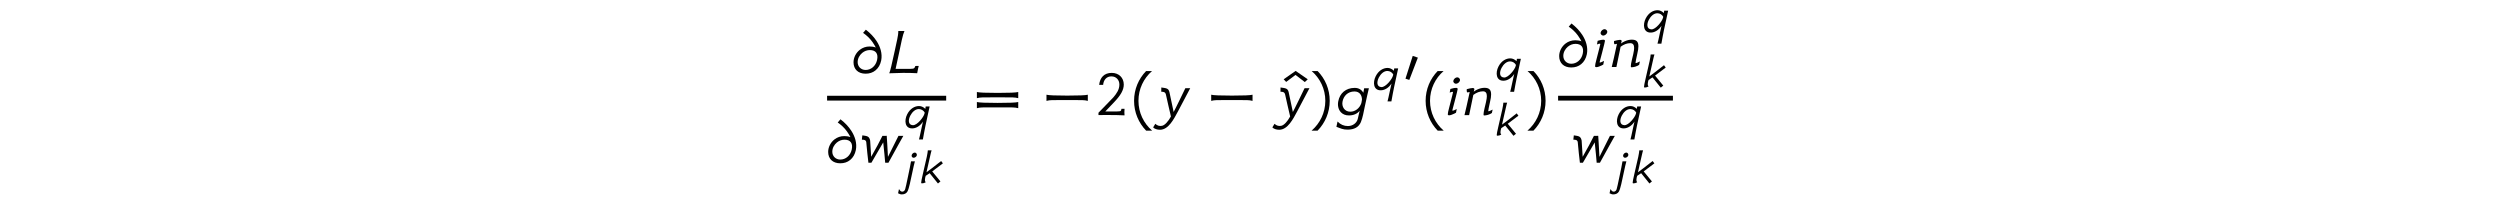 <?xml version='1.0' encoding='UTF-8'?>
<!-- This file was generated by dvisvgm 3.2.2 -->
<svg version='1.1' xmlns='http://www.w3.org/2000/svg' xmlns:xlink='http://www.w3.org/1999/xlink' width='368.204pt' height='29.133pt' viewBox='-.5 -28.633 368.204 29.133'>
<defs>
<use id='g2-2474' xlink:href='#g1-2474' transform='scale(1.143)'/>
<use id='g2-2475' xlink:href='#g1-2475' transform='scale(1.143)'/>
<use id='g2-2481' xlink:href='#g1-2481' transform='scale(1.143)'/>
<use id='g2-3535' xlink:href='#g1-3535' transform='scale(1.143)'/>
<use id='g3-9' xlink:href='#g1-9' transform='scale(1.429)'/>
<use id='g3-10' xlink:href='#g1-10' transform='scale(1.429)'/>
<use id='g3-19' xlink:href='#g1-19' transform='scale(1.429)'/>
<use id='g3-30' xlink:href='#g1-30' transform='scale(1.429)'/>
<use id='g3-349' xlink:href='#g1-349' transform='scale(1.429)'/>
<use id='g3-1114' xlink:href='#g1-1114' transform='scale(1.429)'/>
<use id='g3-2451' xlink:href='#g1-2451' transform='scale(1.429)'/>
<use id='g3-2472' xlink:href='#g1-2472' transform='scale(1.429)'/>
<use id='g3-2473' xlink:href='#g1-2473' transform='scale(1.429)'/>
<use id='g3-2478' xlink:href='#g1-2478' transform='scale(1.429)'/>
<use id='g3-2487' xlink:href='#g1-2487' transform='scale(1.429)'/>
<use id='g3-2489' xlink:href='#g1-2489' transform='scale(1.429)'/>
<use id='g3-2712' xlink:href='#g1-2712' transform='scale(1.429)'/>
<path id='g1-9' d='m1.695-4.54c-.767 .788-1.241 1.869-1.241 3.068s.474 2.28 1.241 3.075h.621c-.865-.746-1.409-1.848-1.409-3.075s.544-2.329 1.402-3.068h-.614z'/>
<path id='g1-10' d='m.809-4.54h-.614c.858 .739 1.409 1.841 1.409 3.068s-.551 2.329-1.416 3.075h.621c.774-.795 1.248-1.876 1.248-3.075s-.474-2.28-1.248-3.068z'/>
<path id='g1-19' d='m3.201 .028c-.021-.188-.021-.411 0-.676h-.321c-.007 .091-.028 .153-.063 .202s-.16 .07-.391 .07h-1.206l.941-.99c.642-.676 .962-1.227 .962-1.778c0-.718-.516-1.206-1.241-1.206c-.781 0-1.213 .481-1.297 1.234h.411c.042-.495 .342-.886 .865-.872c.474 0 .809 .363 .809 .837c0 .509-.265 .907-.628 1.332c-.223 .258-1.471 1.499-1.527 1.576v.244c.579-.014 .99-.014 1.234-.007c.335-.007 .816 .007 1.451 .035z'/>
<path id='g1-30' d='m2.532-.795c.244 0 .46 0 .649 0c.46 0 .767 .007 .914 .007c.195 .007 .384 .028 .558 .077v-.635c-.23 .063-.948 .091-2.12 .091s-1.911-.028-2.141-.091v.635c.174-.049 .363-.07 .558-.077c.146 0 .46-.007 .928-.007c.195 0 .411 0 .656 0zm0-1.032c.244 0 .46 0 .649 0c.46 0 .767 .007 .914 .007c.195 .007 .384 .028 .558 .077v-.635c-.23 .063-.948 .091-2.12 .091s-1.911-.028-2.141-.091v.635c.174-.049 .363-.07 .558-.077c.146 0 .46-.007 .928-.007c.195 0 .411 0 .656 0z'/>
<path id='g1-349' d='m2.511-3.689c-.411-.286-.83-.579-1.248-.865l-1.234 .865l.258 .272c.635-.481 .955-.725 .962-.725l.962 .739l.3-.286z'/>
<path id='g1-1114' d='m2.72-1.548c.237 0 .46 0 .649 0c.46 0 .767 .007 .914 .007c.195 .007 .384 .028 .558 .077v-.635c-.23 .063-.948 .091-2.12 .091s-1.911-.028-2.141-.091v.635c.174-.049 .363-.07 .558-.077c.139 0 .46-.007 .921-.007c.195 0 .418 0 .663 0z'/>
<path id='g1-2451' d='m2.901-.739c-.035 .105-.07 .174-.112 .216c-.049 .056-.202 .084-.453 .084h-1.471l.377-1.743c.091-.418 .174-.837 .265-1.248c.098-.439 .188-.739 .272-.914h-.635c0 .307-.056 .572-.105 .83c-.091 .411-.174 .816-.265 1.227c-.293 1.374-.481 2.141-.565 2.301c.663-.028 1.144-.042 1.444-.042c.614 0 1.025 .014 1.437 .035c.063-.363 .119-.614 .16-.753l-.349 .007z'/>
<path id='g1-2472' d='m3.096-2.762l-.084 .46c-.202-.349-.516-.502-.886-.502c-.921 0-1.534 .551-1.695 1.367c-.084 .411-.014 .844 .272 1.151c.202 .209 .474 .321 .823 .321c.46 0 .844-.153 1.109-.481c-.098 .46-.167 .725-.202 .858c-.119 .439-.544 .718-1.011 .718c-.411 0-.767-.153-1.067-.467l-.119 .544c.46 .174 .676 .293 1.151 .293c.676 0 1.151-.251 1.374-.781c.188-.453 .286-1.053 .391-1.548c.181-.858 .328-1.506 .432-1.932h-.488zm-.286 1.52c-.174 .537-.635 .893-1.144 .893c-.593 0-.893-.523-.802-1.025c.105-.593 .544-1.06 1.234-1.06c.537 0 .774 .398 .774 .851l-.063 .342z'/>
<path id='g1-2473' d='m1.478-3.55c.049-.174-.105-.342-.272-.342s-.363 .16-.398 .335c-.056 .16 .105 .328 .258 .328c.174 0 .377-.16 .411-.321zm-.523 2.071c.188-.746 .293-1.13 .293-1.206c0-.07-.063-.119-.146-.119c-.23 0-.418 .063-.607 .112l-.07 .377c.049-.021 .342-.153 .342-.035c0 .021-.077 .356-.404 1.611c-.091 .328-.133 .544-.133 .663c0 .286 .767-.112 .844-.167l.077-.377c-.167 .084-.37 .181-.446 .167c-.035-.007 .084-.363 .251-1.025z'/>
<path id='g1-2474' d='m2.678-3.55c.049-.16-.091-.349-.258-.349c-.209 0-.411 .209-.411 .404c0 .146 .119 .265 .265 .265c.174 0 .377-.153 .411-.321h-.007zm-.746 .781c-.07 .418-.195 1.06-.384 1.932c-.216 1.032-.286 1.374-.37 1.66c-.056 .195-.209 .321-.384 .314c-.244-.007-.293-.195-.411-.335l-.119 .544c.167 .056 .251 .146 .467 .146c.328 0 .6-.112 .746-.384c.216-.404 .418-1.506 .516-1.946c.237-1.123 .384-1.771 .439-1.932h-.502z'/>
<path id='g1-2475' d='m2.81-2.81c-.941 .746-1.583 1.227-1.89 1.451l.432-1.904c.181-.788 .139-.614 .23-.928h-.488c-.007 .119-.056 .516-.133 .837c-.035 .153-.3 1.353-.516 2.253c-.139 .593-.209 .955-.209 1.088c0 .056 .035 .084 .098 .084c.16 0 .321-.049 .488-.139c-.07-.084-.105-.181-.105-.3c0-.209 .063-.398 .105-.537l.509-.335l1.067 1.325l.321-.265c-.509-.628-.865-1.06-1.06-1.29l1.374-1.039l-.223-.3z'/>
<path id='g1-2478' d='m3.131-.565c-.23 .119-.37 .174-.418 .174h-.014c-.007-.007-.014-.021-.014-.056c0-.07 .063-.377 .181-.914c.077-.314 .112-.572 .112-.767c0-.502-.223-.683-.676-.683c-.244 0-.488 .056-.746 .174c-.16 .077-.279 .146-.37 .223l.07-.251c0-.077-.077-.126-.16-.126h-.021c-.153 .007-.356 .049-.607 .119c-.007 .049-.007 .091-.007 .133c0 .133 .028 .202 .084 .202h.021c.077-.028 .126-.042 .16-.042c.021 0 .035 .007 .042 .014c-.244 1.137-.425 1.932-.537 2.371h.481c.146-.718 .293-1.416 .432-2.085c.328-.244 .656-.37 .99-.37h.021c.258 .007 .384 .167 .384 .495c0 .139-.028 .349-.091 .628c-.049 .195-.091 .391-.139 .586c-.077 .314-.112 .537-.112 .656c0 .077 .014 .119 .042 .119h.042c.098 0 .223-.021 .377-.063c.174-.056 .307-.119 .398-.188l.077-.349z'/>
<path id='g1-2481' d='m1.137 .056c.453-.014 .983-.293 1.353-.872l-.181 .809c-.181 .823-.272 1.297-.335 1.492h.502c.126-.69 .209-1.179 .335-1.778c.167-.774 .377-1.771 .537-2.476h-.509l-.049 .307c-.251-.244-.516-.356-.795-.363c-.558-.007-1.172 .328-1.541 1.067c-.404 .802-.3 1.855 .683 1.813zm.837-2.49c.314 .007 .6 .195 .739 .453l-.028 .126c-.105 .467-.948 1.527-1.499 1.499c-.628-.035-.614-.69-.321-1.248c.237-.453 .649-.844 1.109-.83z'/>
<path id='g1-2487' d='m.858-2.28c-.098-.481-.328-.467-.809-.544l-.049 .446c.237 0 .398 .021 .453 .237c.105 1.025 .119 1.346 .223 2.141h.307l1.22-2.099c.105 .948 .167 1.688 .202 2.099h.335c.774-1.395 1.346-2.455 1.534-2.769h-.502c-.391 .802-.774 1.562-1.081 2.162c-.063-1.081-.098-1.862-.126-2.169l-.446 .007c-.258 .544-.676 1.304-1.158 2.155c-.028-.579-.049-.816-.105-1.667z'/>
<path id='g1-2489' d='m1.59-2.364c-.098-.425-.356-.404-.837-.481l-.007 .439c.237 0 .418 .021 .481 .293c.23 .99 .272 1.262 .516 2.26c-.293 .537-.635 .893-.907 .955c-.244 .056-.488 0-.704-.202l-.223 .37c.139 .146 .398 .244 .711 .244c.879-.007 1.437-1.123 1.848-1.89l1.262-2.392h-.502c-.167 .335-1.067 2.225-1.206 2.448c-.244-1.193-.328-1.597-.432-2.043z'/>
<path id='g1-2712' d='m2.964-1.311c.139-.711-.098-1.409-.46-1.974c-.286-.439-.656-.837-1.123-1.193l-.286 .328c.377 .258 .69 .558 .948 .914c.16 .23 .279 .425 .363 .593c-.216-.077-.418-.105-.635-.105c-.384 0-.718 .119-1.011 .342c-.404 .314-.649 .802-.649 1.29c0 .718 .481 1.172 1.241 1.172c.404 0 .746-.112 1.025-.342c.3-.244 .495-.586 .586-1.025zm-.425-.042c-.139 .621-.628 1.025-1.179 1.025c-.481 0-.823-.356-.823-.809c0-.384 .202-.725 .467-.948c.237-.195 .502-.293 .795-.293c.6 0 .886 .37 .739 1.025z'/>
<path id='g1-3535' d='m1.262-3.724l-.934 2.936l.495 .16l1.102-2.873l-.663-.223z'/>
</defs>
<g id='page50'>
<g fill='currentColor'>
<use x='125.049' y='-17.86' xlink:href='#g3-2712'/>
<use x='130.169' y='-17.86' xlink:href='#g3-2451'/>
<rect x='121.315' y='-14.528' height='.707' width='17.54'/>
<use x='121.315' y='-4.663' xlink:href='#g3-2712'/>
<use x='126.435' y='-4.663' xlink:href='#g3-2487'/>
<use x='132.592' y='-9.787' xlink:href='#g2-2481'/>
<use x='131.467' y='-1.706' xlink:href='#g2-2474'/>
<use x='134.902' y='-1.706' xlink:href='#g2-2475'/>
<use x='142.818' y='-11.683' xlink:href='#g3-30'/>
<use x='152.798' y='-11.683' xlink:href='#g3-1114'/>
<use x='160.549' y='-11.683' xlink:href='#g3-19'/>
<use x='165.879' y='-11.683' xlink:href='#g3-9'/>
<use x='169.465' y='-11.683' xlink:href='#g3-2489'/>
<use x='177.059' y='-11.683' xlink:href='#g3-1114'/>
<use x='188.518' y='-11.683' xlink:href='#g3-349'/>
<use x='187.024' y='-11.683' xlink:href='#g3-2489'/>
<use x='192.404' y='-11.683' xlink:href='#g3-10'/>
<use x='195.99' y='-11.683' xlink:href='#g3-2472'/>
<use x='201.599' y='-15.399' xlink:href='#g2-2481'/>
<use x='206.126' y='-16.144' xlink:href='#g2-3535'/>
<use x='208.82' y='-11.683' xlink:href='#g3-9'/>
<use x='212.407' y='-11.683' xlink:href='#g3-2473'/>
<use x='214.858' y='-11.683' xlink:href='#g3-2478'/>
<use x='219.669' y='-16.808' xlink:href='#g2-2481'/>
<use x='219.669' y='-8.726' xlink:href='#g2-2475'/>
<use x='224.196' y='-11.683' xlink:href='#g3-10'/>
<use x='228.979' y='-18.776' xlink:href='#g3-2712'/>
<use x='234.099' y='-18.776' xlink:href='#g3-2473'/>
<use x='236.55' y='-18.776' xlink:href='#g3-2478'/>
<use x='241.362' y='-23.9' xlink:href='#g2-2481'/>
<use x='241.362' y='-15.819' xlink:href='#g2-2475'/>
<rect x='228.979' y='-14.528' height='.707' width='16.911'/>
<use x='231.224' y='-4.663' xlink:href='#g3-2487'/>
<use x='237.381' y='-9.787' xlink:href='#g2-2481'/>
<use x='236.255' y='-1.706' xlink:href='#g2-2474'/>
<use x='239.69' y='-1.706' xlink:href='#g2-2475'/>
</g>
</g>
</svg>